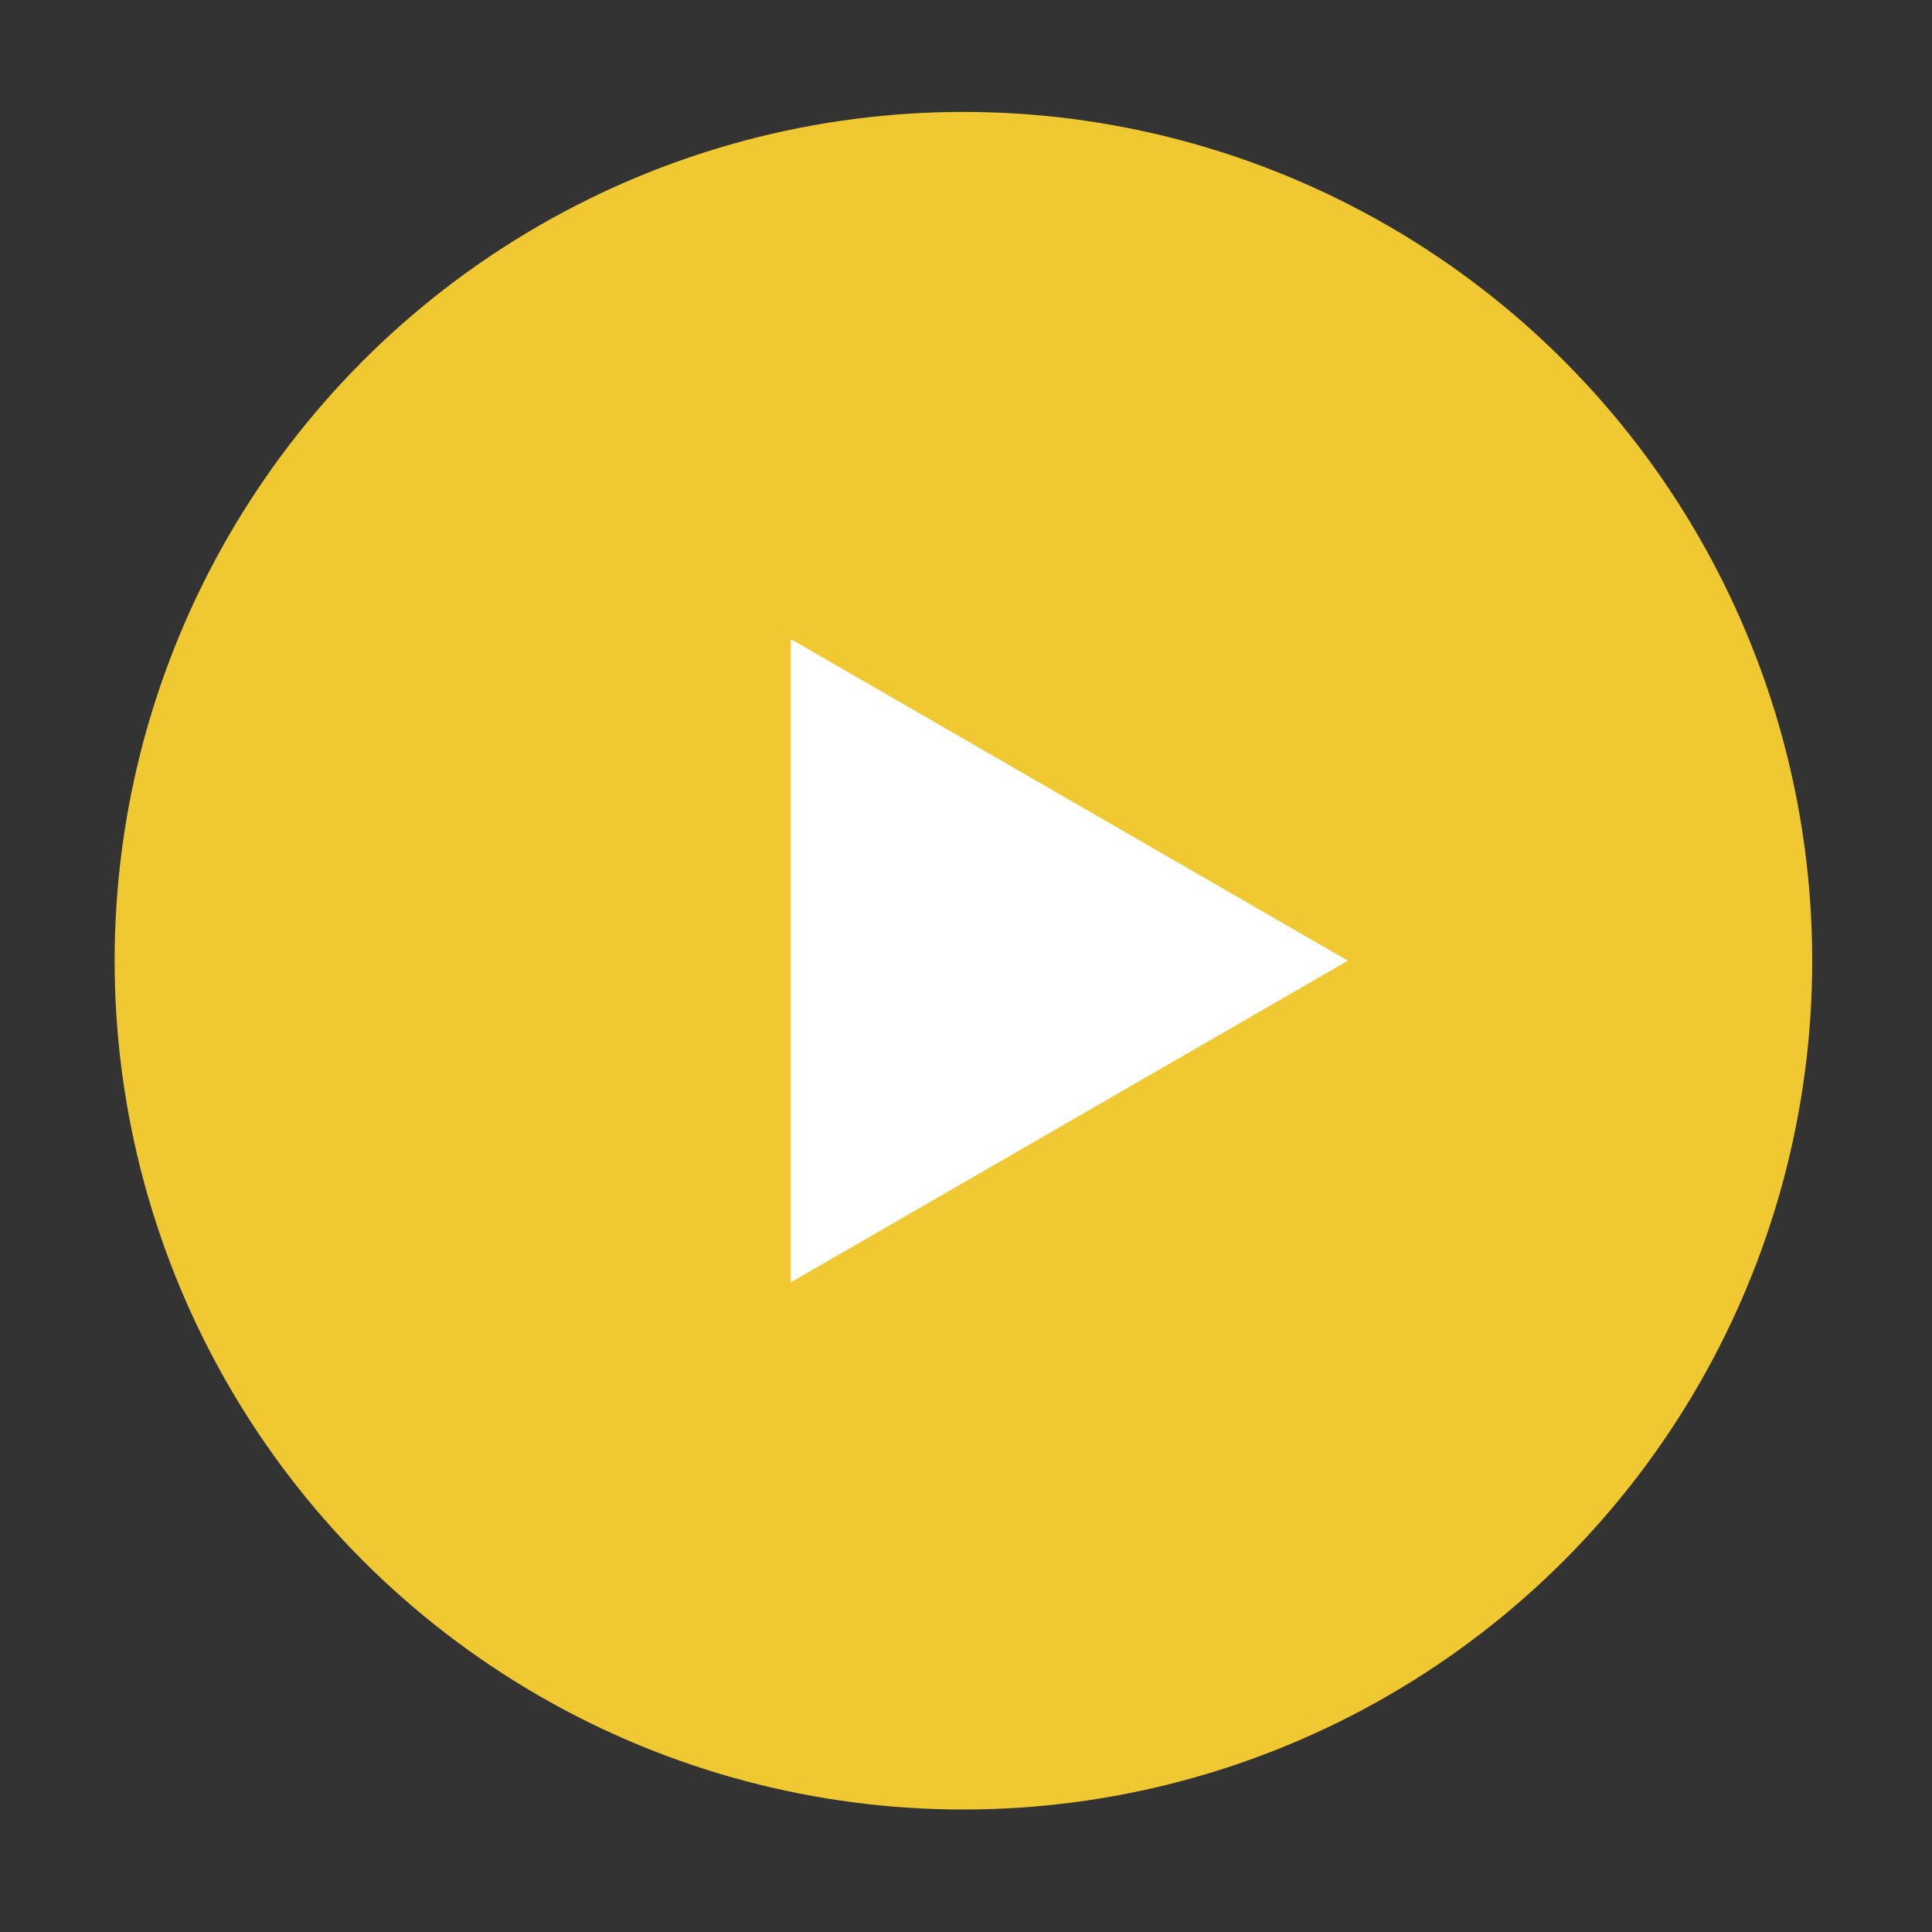 <svg xmlns="http://www.w3.org/2000/svg" width="15" height="15" viewBox="0 0 15 15" fill="none">
  <rect x="0" y="0" width="15" height="15" fill="#333333" stroke="none"/>
  <circle cx="7.48" cy="7.459" r="6.59" fill="#F0C932"/>
  <path d="M10.465 7.459L6.14 9.956V4.962L10.465 7.459Z" fill="white"/>
</svg>